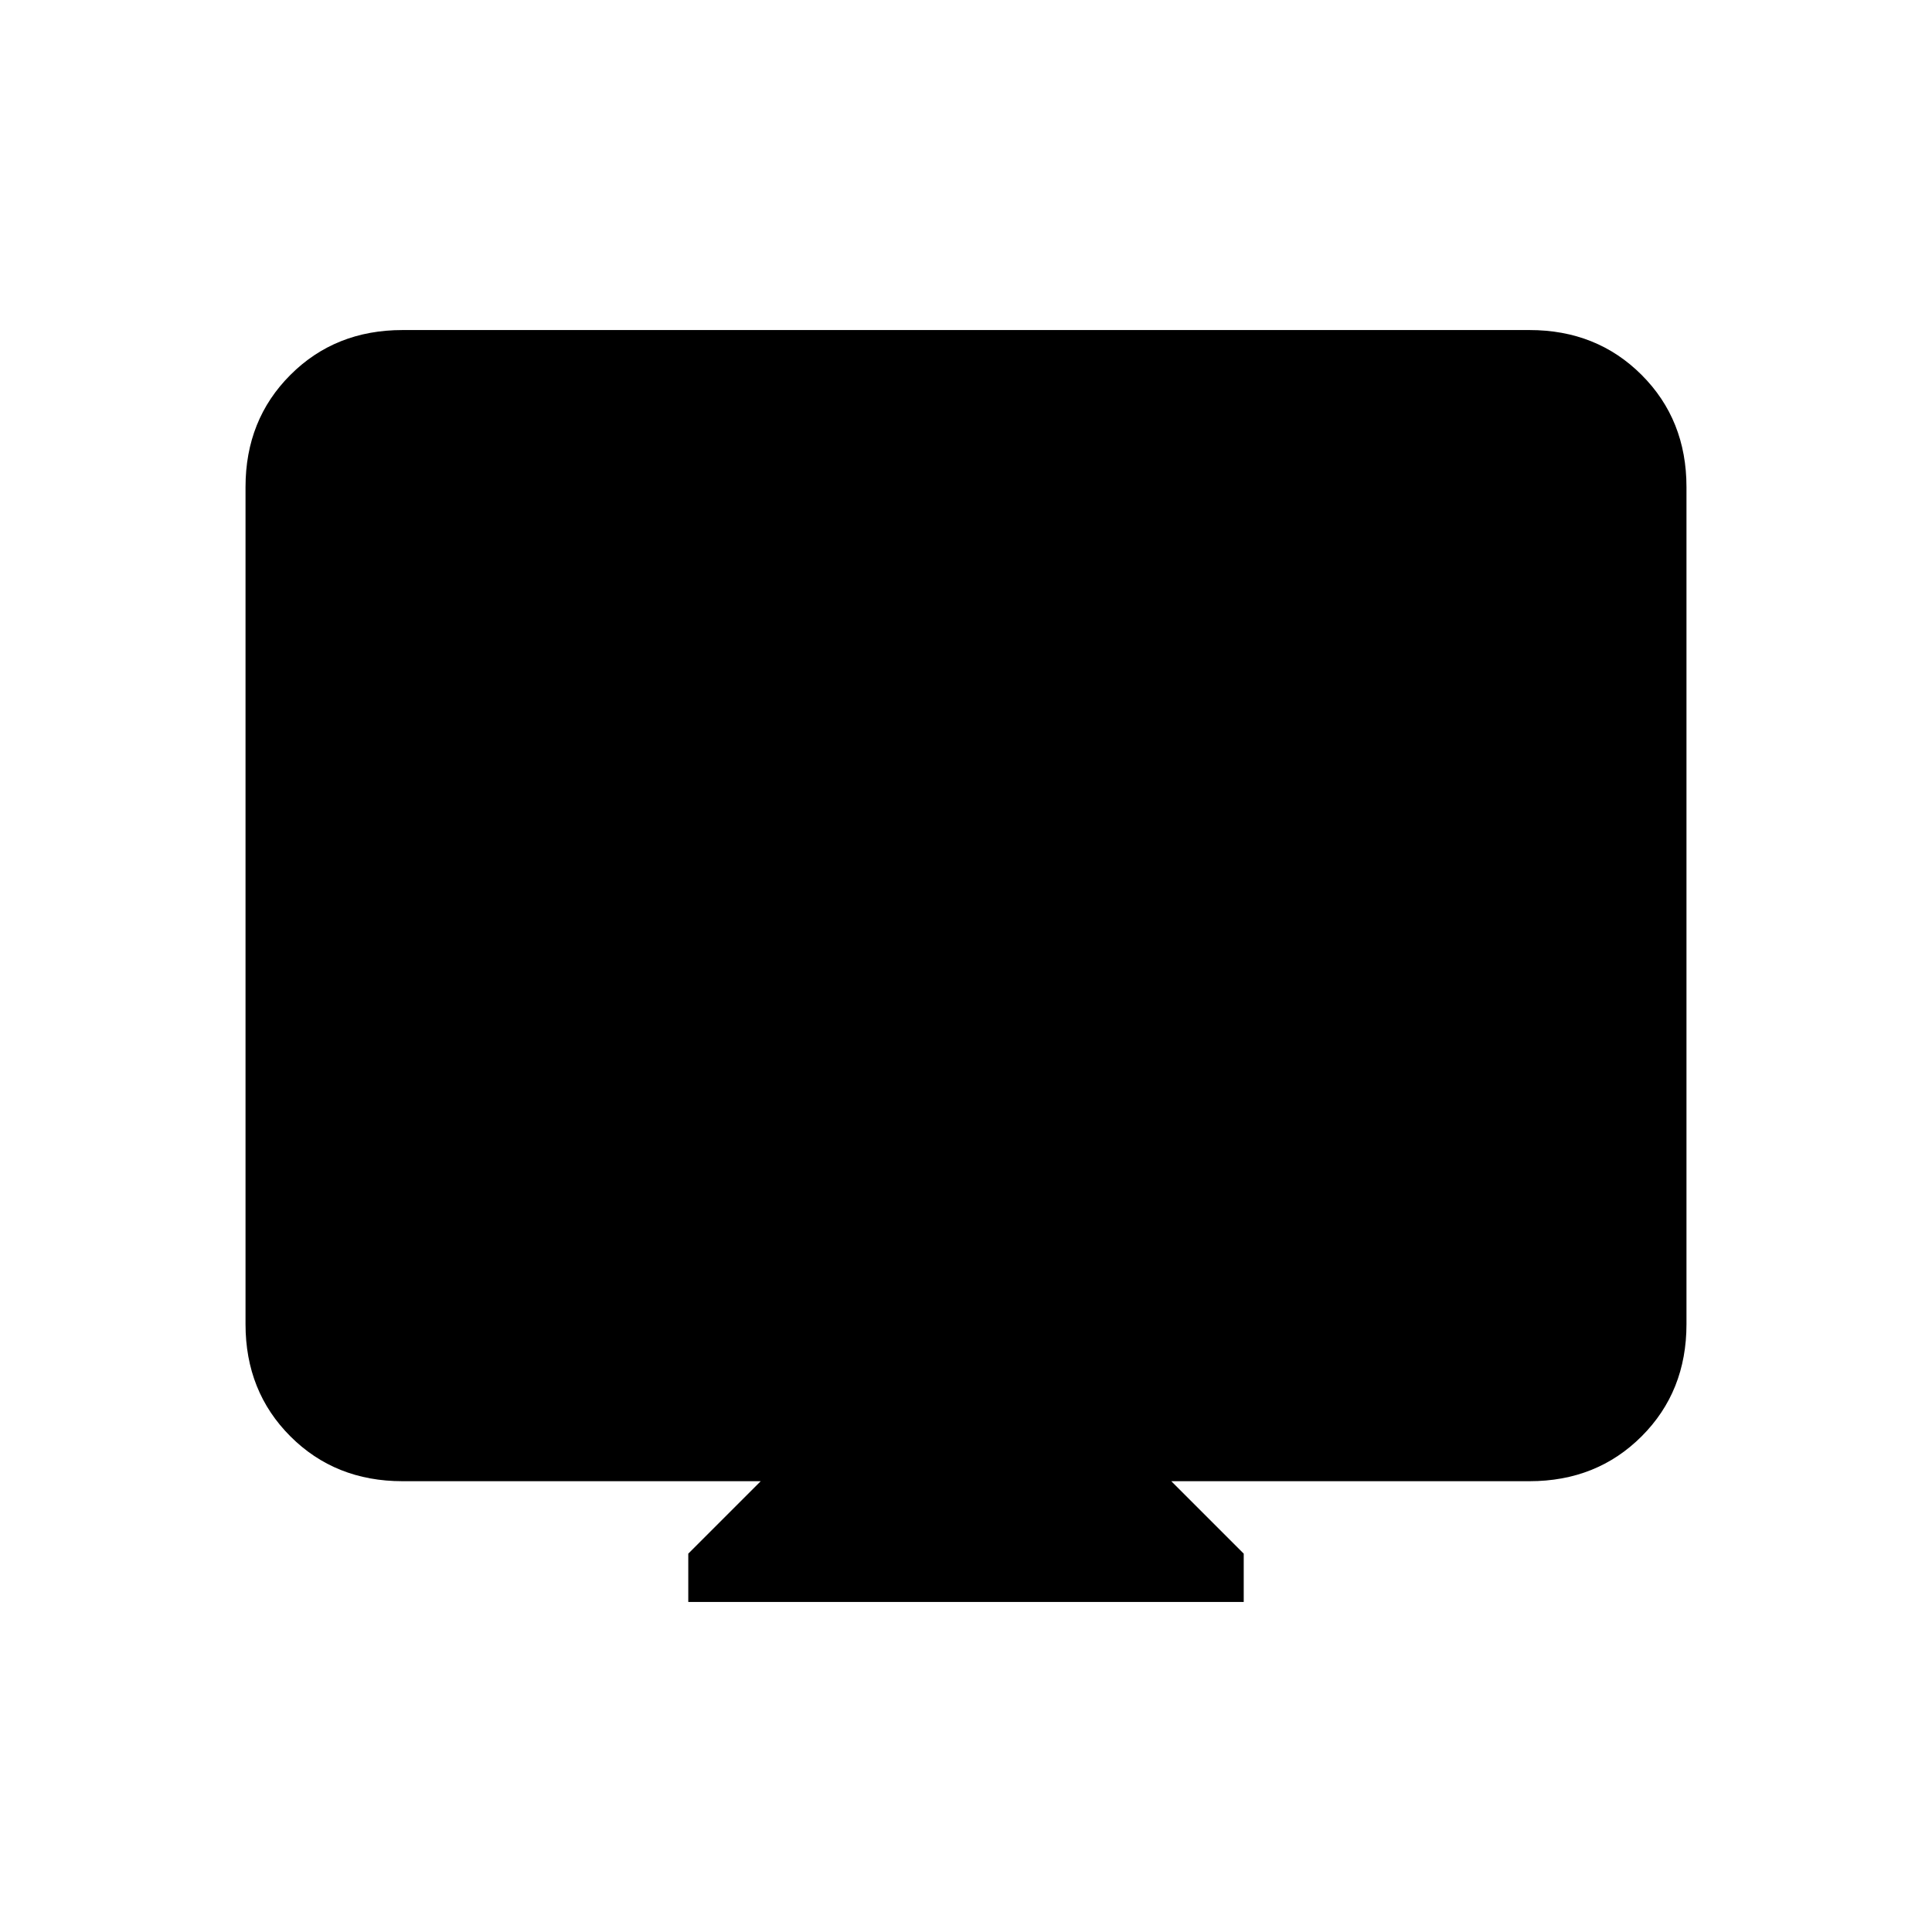 <svg xmlns="http://www.w3.org/2000/svg" height="20" viewBox="0 -960 960 960" width="20"><path d="M342-164v-24l36-36H200q-33.43 0-55.71-22.29Q122-268.57 122-302v-416q0-33.42 22.29-55.71Q166.57-796 200-796h560q33.42 0 55.71 22.29T838-718v416q0 33.43-22.29 55.71Q793.42-224 760-224H582l36 36v24H342Z"/></svg>